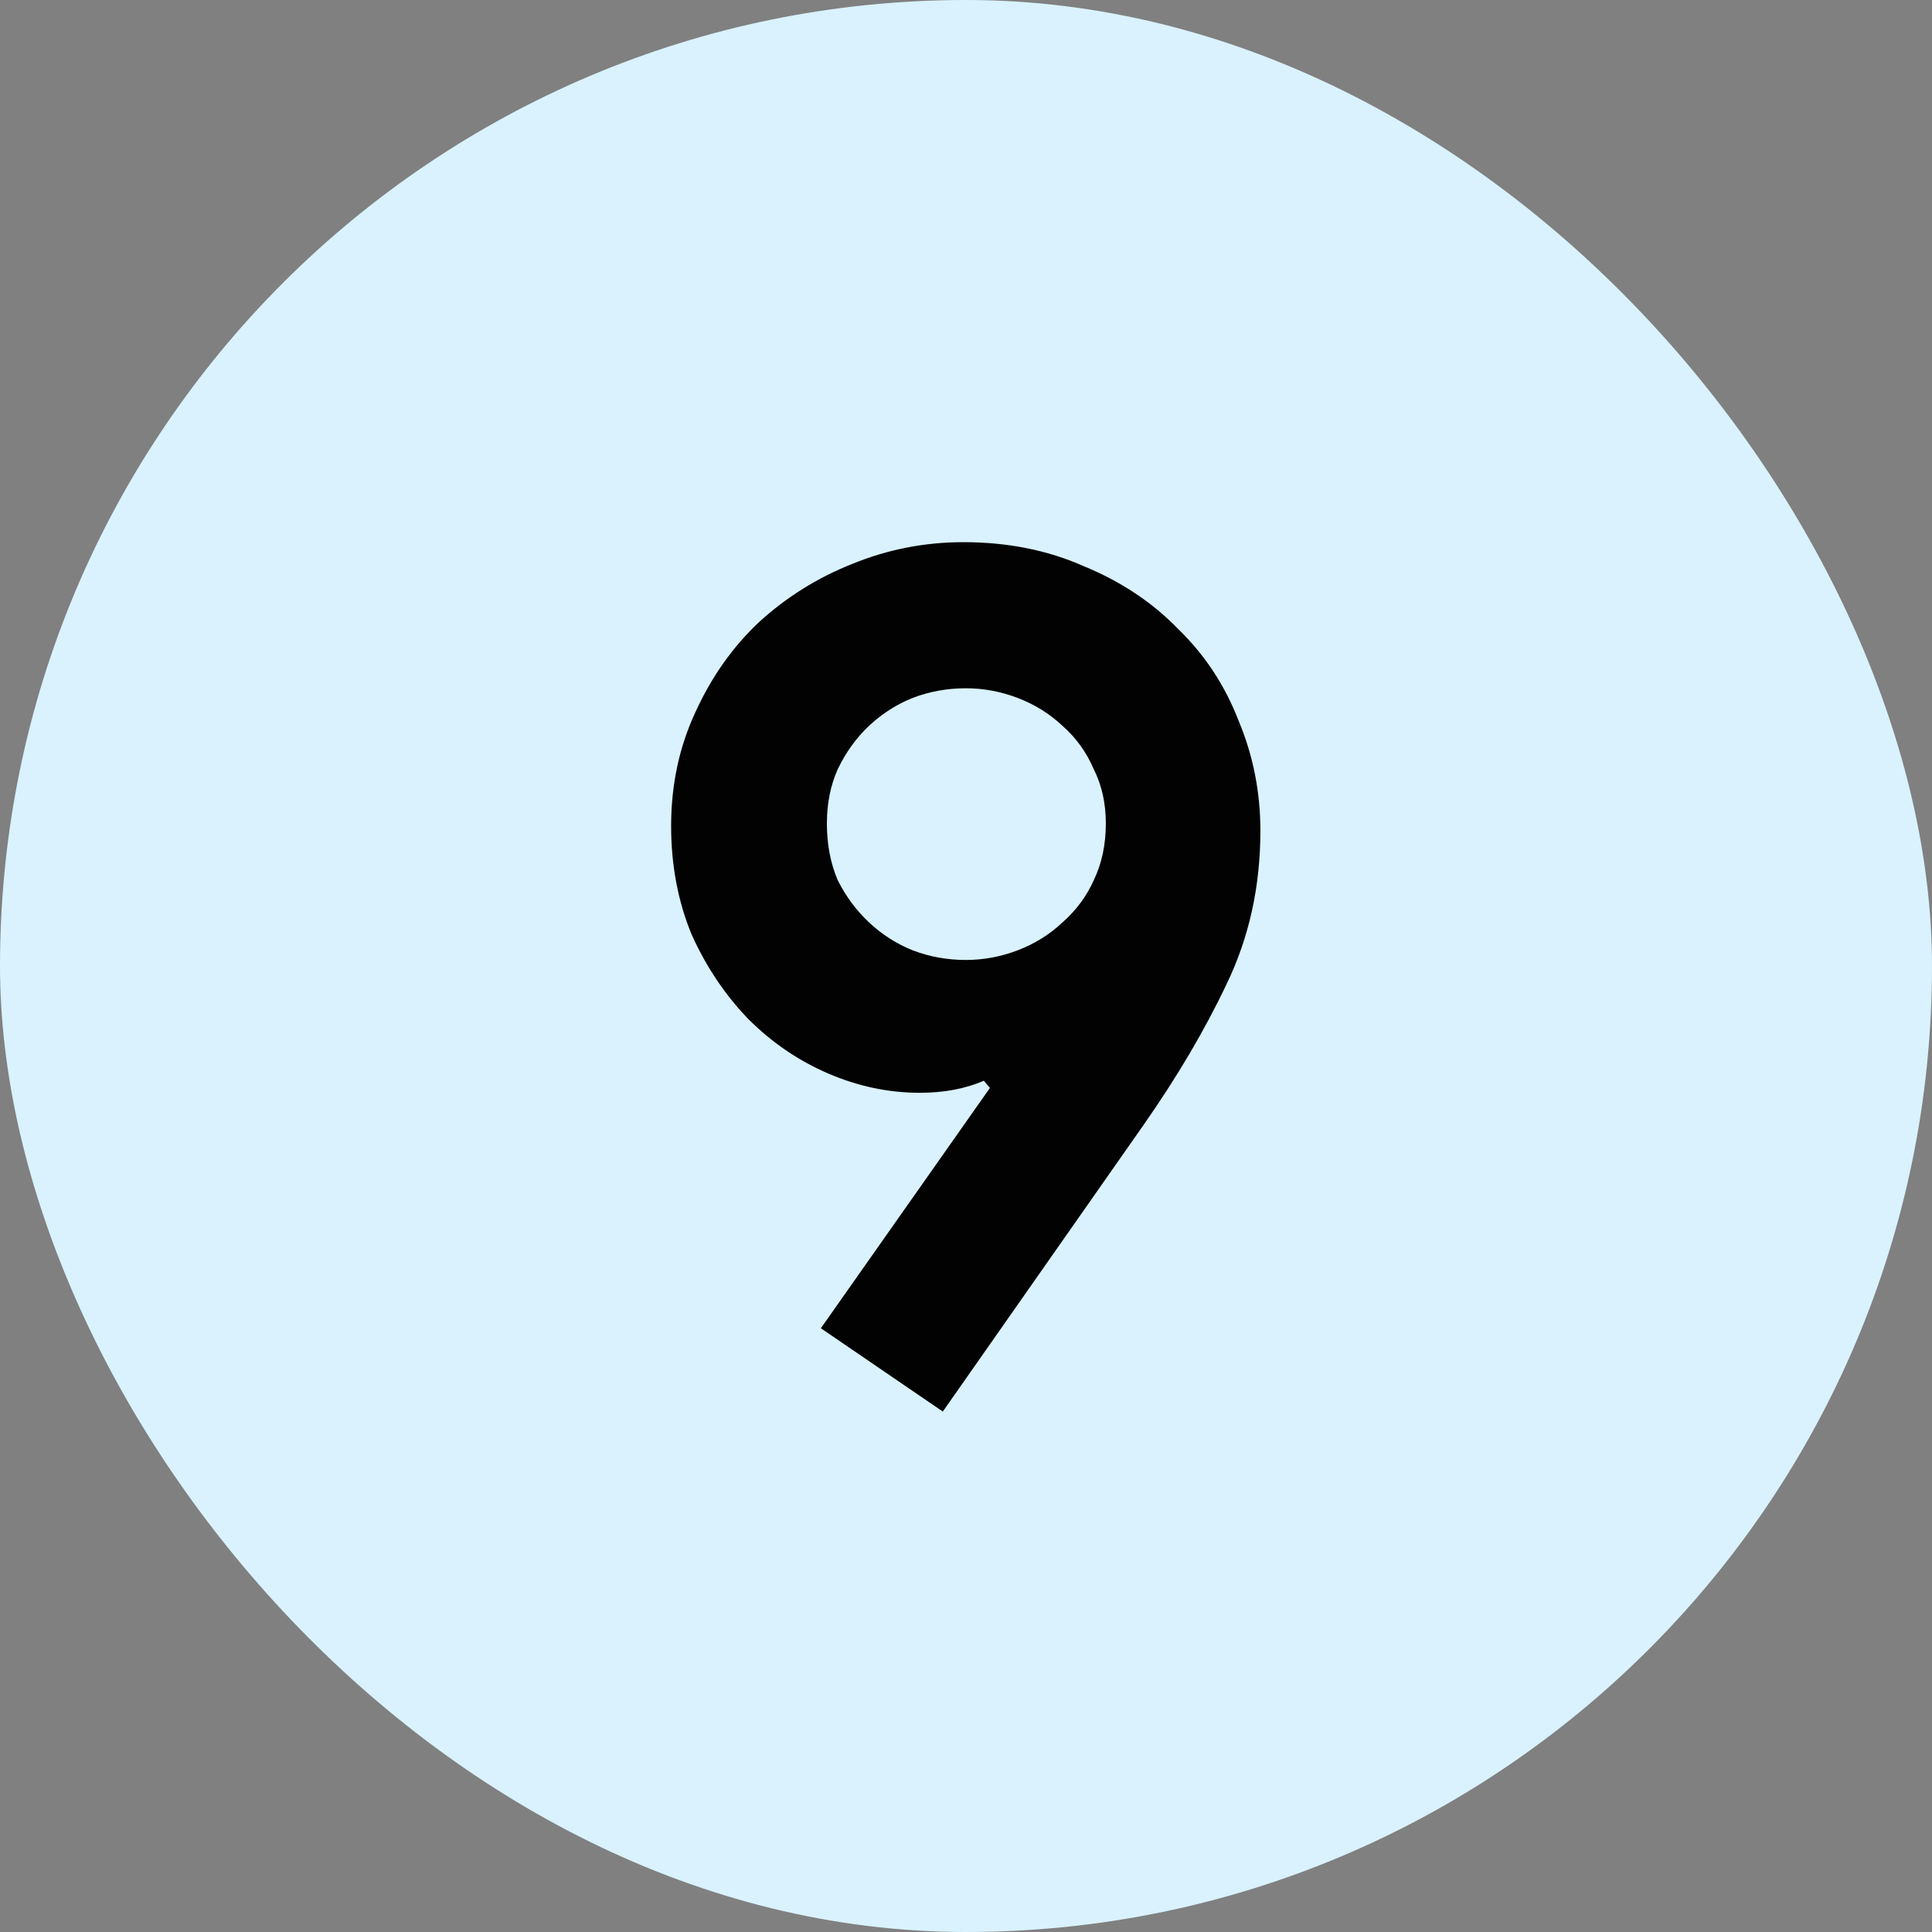 <svg width="32" height="32" viewBox="0 0 32 32" fill="none" xmlns="http://www.w3.org/2000/svg">
<rect x="0" y="0" width="32" height="32" fill="#808080" stroke="none"/>
<rect width="32" height="32" rx="16" fill="#D9F2FE"/>
<path d="M15.236 18.1C14.716 18.1 14.21 17.993 13.716 17.78C13.223 17.567 12.783 17.267 12.396 16.88C12.01 16.48 11.696 16.013 11.456 15.48C11.23 14.933 11.116 14.333 11.116 13.68C11.116 13 11.25 12.373 11.516 11.8C11.783 11.213 12.136 10.713 12.576 10.3C13.03 9.887 13.543 9.567 14.116 9.34C14.703 9.1 15.316 8.98 15.956 8.98C16.69 8.98 17.356 9.113 17.956 9.38C18.57 9.633 19.09 9.98 19.516 10.42C19.956 10.847 20.29 11.353 20.516 11.94C20.756 12.513 20.876 13.12 20.876 13.76C20.876 14.68 20.69 15.527 20.316 16.3C19.956 17.06 19.496 17.84 18.936 18.64L15.616 23.38L13.596 22L16.396 18.02L16.296 17.9C15.99 18.033 15.636 18.1 15.236 18.1ZM15.996 11.4C15.69 11.4 15.396 11.453 15.116 11.56C14.85 11.667 14.61 11.82 14.396 12.02C14.183 12.22 14.01 12.46 13.876 12.74C13.756 13.007 13.696 13.307 13.696 13.64C13.696 13.987 13.756 14.3 13.876 14.58C14.01 14.847 14.183 15.08 14.396 15.28C14.61 15.48 14.85 15.633 15.116 15.74C15.396 15.847 15.69 15.9 15.996 15.9C16.29 15.9 16.576 15.847 16.856 15.74C17.136 15.633 17.383 15.48 17.596 15.28C17.823 15.08 17.996 14.847 18.116 14.58C18.25 14.3 18.316 13.987 18.316 13.64C18.316 13.307 18.25 13.007 18.116 12.74C17.996 12.46 17.823 12.22 17.596 12.02C17.383 11.82 17.136 11.667 16.856 11.56C16.576 11.453 16.29 11.4 15.996 11.4Z" fill="#020202"/>
</svg>

